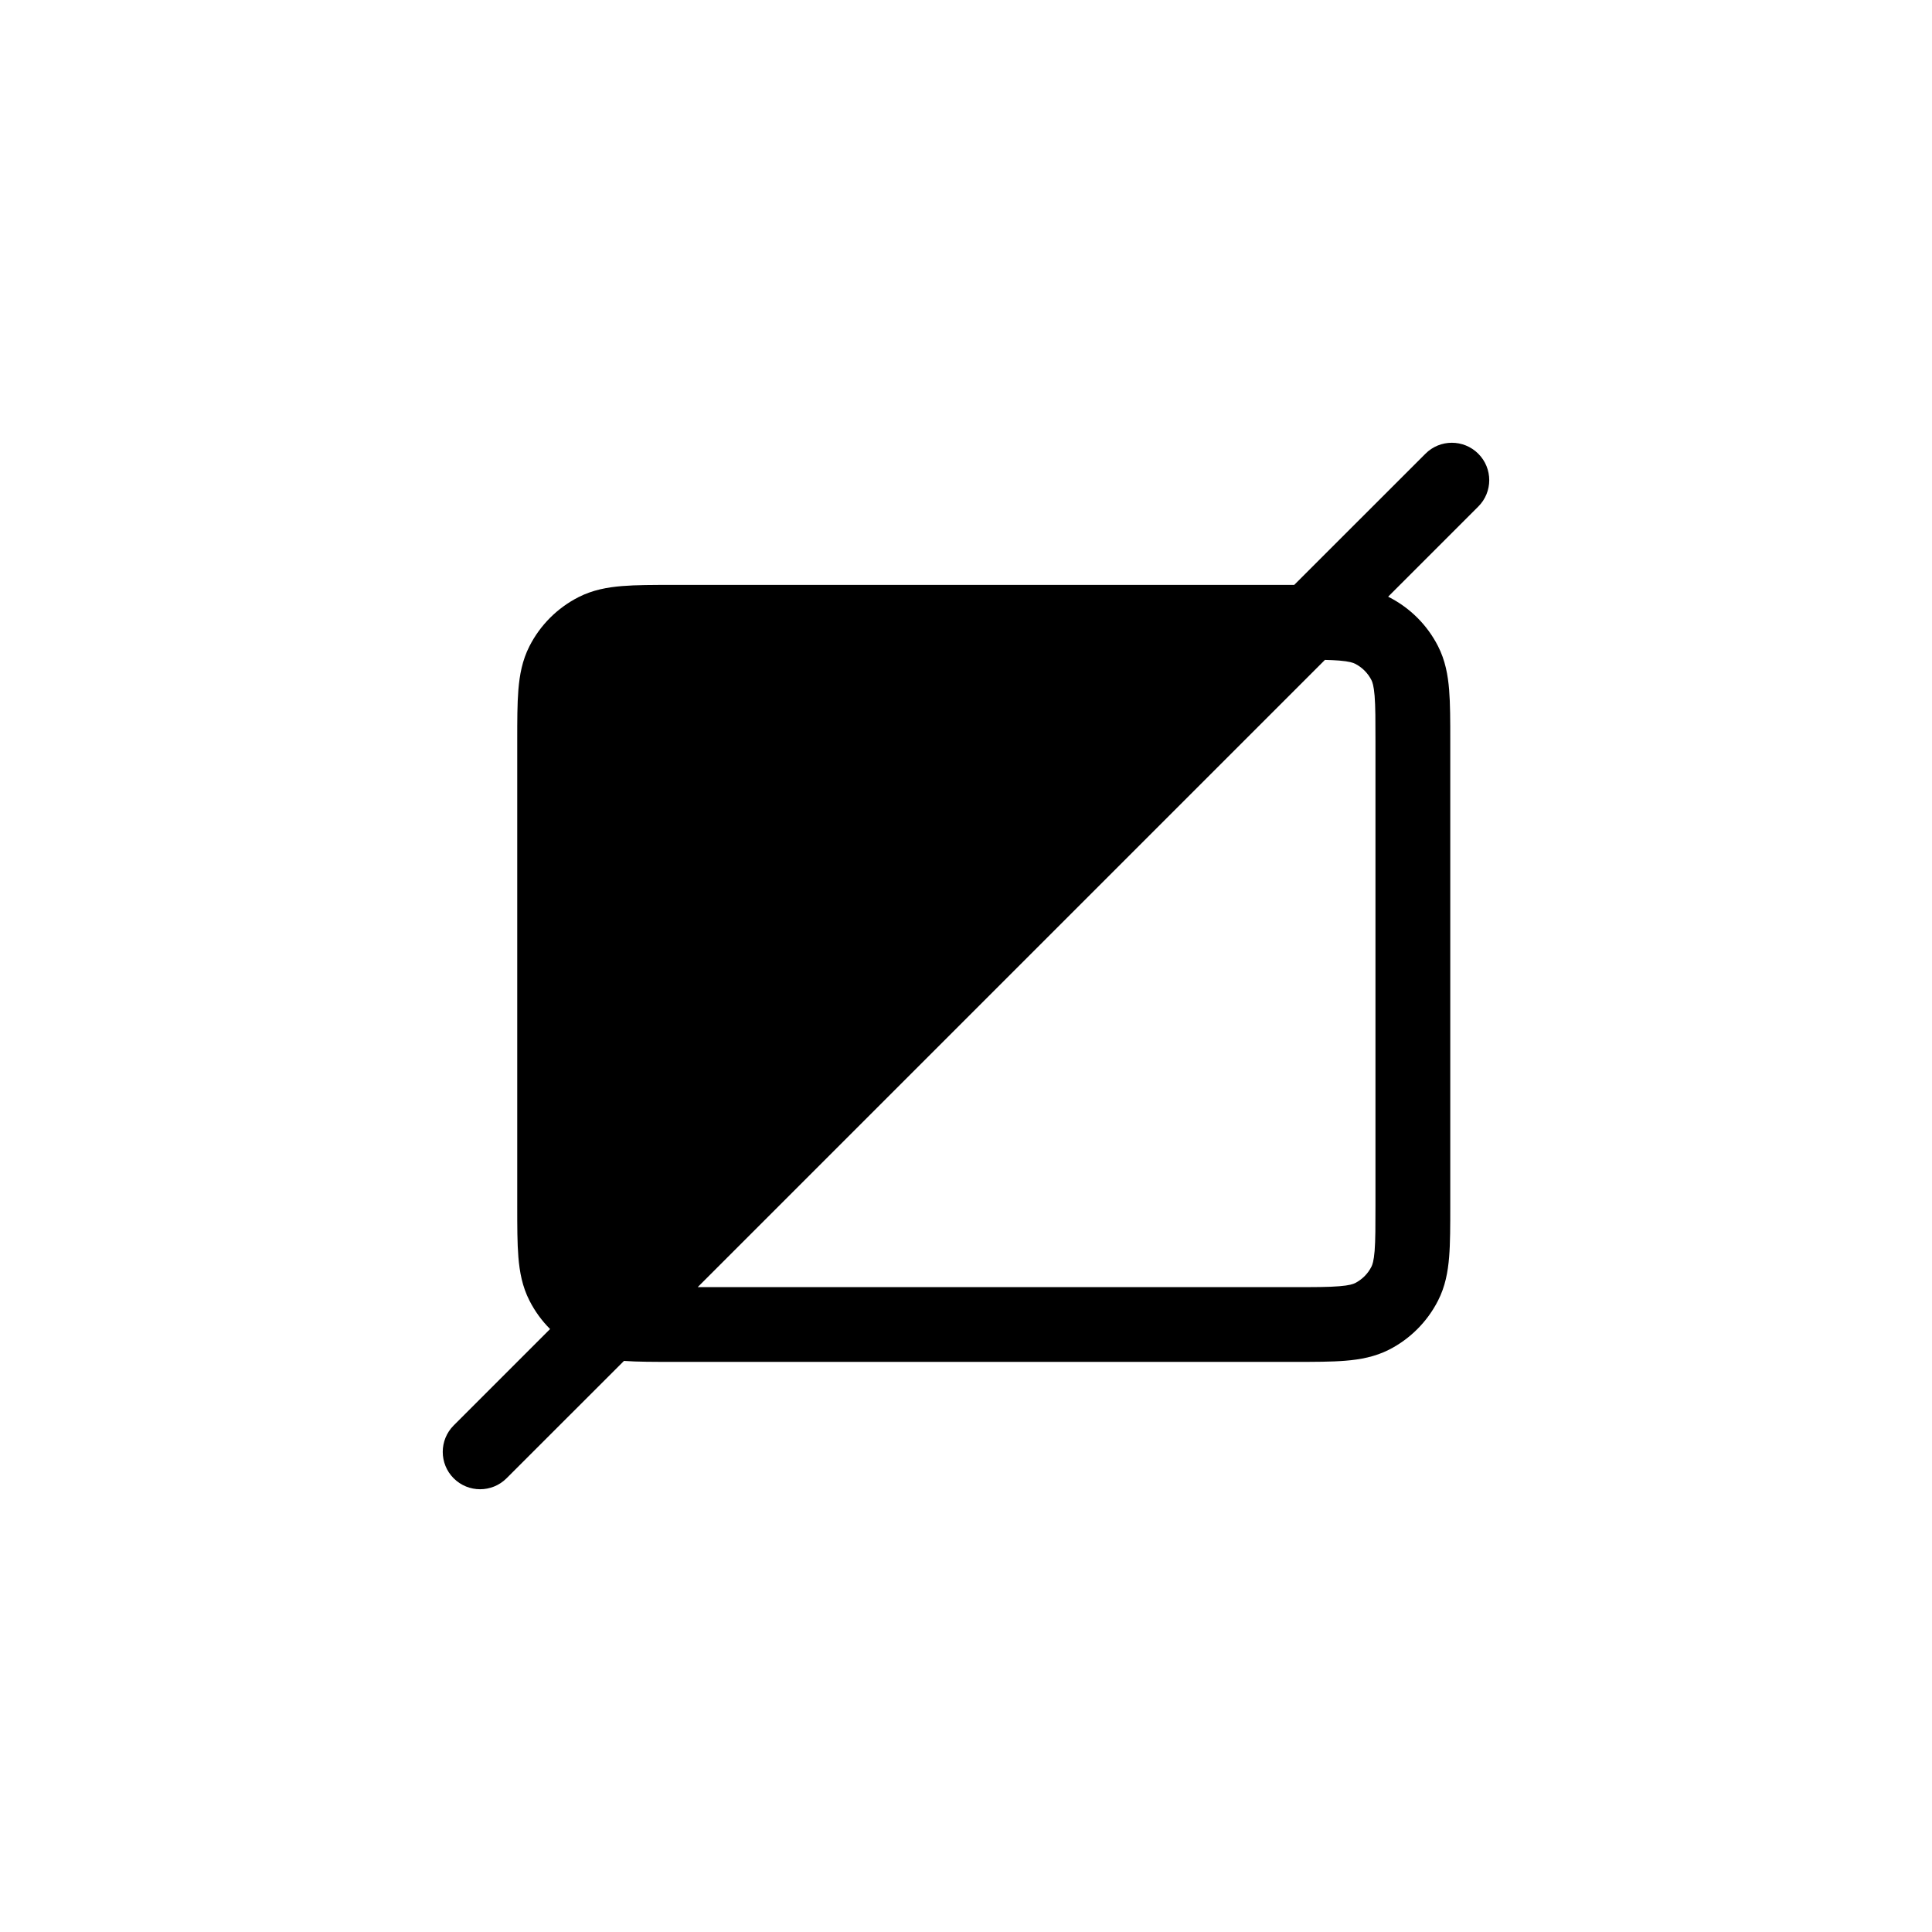 <?xml version="1.0"?>
	<svg xmlns="http://www.w3.org/2000/svg" 
		width="32" 
		height="32" 
		viewbox="0 0 32 32" 
		code="82491" 
		 transform=""
		><path d="M24.485 8.39C24.727 8.149 24.727 7.757 24.485 7.515 24.243 7.273 23.851 7.273 23.61 7.515L21.436 9.688 11.143 9.688C10.817 9.688 10.536 9.688 10.304 9.707 10.059 9.727 9.816 9.771 9.581 9.891 9.232 10.069 8.948 10.353 8.77 10.702 8.65 10.937 8.606 11.18 8.586 11.425 8.567 11.657 8.567 11.938 8.567 12.264V19.981C8.567 20.307 8.567 20.589 8.586 20.821 8.606 21.065 8.65 21.309 8.77 21.543 8.859 21.718 8.974 21.876 9.111 22.013L7.514 23.61C7.273 23.852 7.273 24.244 7.514 24.485 7.756 24.727 8.148 24.727 8.39 24.485L10.335 22.541C10.561 22.557 10.832 22.557 11.143 22.557H21.445C21.771 22.557 22.052 22.557 22.284 22.538 22.529 22.518 22.772 22.474 23.007 22.355 23.356 22.177 23.64 21.892 23.818 21.543 23.938 21.309 23.982 21.065 24.002 20.821 24.021 20.589 24.021 20.307 24.021 19.981V12.264C24.021 11.938 24.021 11.657 24.002 11.425 23.982 11.18 23.938 10.937 23.818 10.702 23.64 10.353 23.356 10.069 23.007 9.891 23.002 9.888 22.997 9.886 22.992 9.883L24.485 8.39ZM20.198 10.927H11.167C10.81 10.927 10.58 10.927 10.405 10.941 10.236 10.955 10.174 10.978 10.143 10.994 10.027 11.053 9.932 11.148 9.873 11.264 9.857 11.295 9.834 11.357 9.82 11.526 9.806 11.701 9.805 11.931 9.805 12.288V19.957C9.805 20.314 9.806 20.544 9.82 20.72 9.834 20.888 9.857 20.95 9.873 20.981 9.903 21.039 9.941 21.092 9.987 21.138L20.198 10.927ZM11.556 21.319L21.945 10.93C22.036 10.932 22.114 10.936 22.183 10.941 22.352 10.955 22.414 10.978 22.445 10.994 22.561 11.053 22.656 11.148 22.715 11.264 22.731 11.295 22.754 11.357 22.768 11.526 22.782 11.701 22.782 11.931 22.782 12.288V19.957C22.782 20.314 22.782 20.544 22.768 20.72 22.754 20.888 22.731 20.95 22.715 20.981 22.656 21.098 22.561 21.192 22.445 21.252 22.414 21.267 22.352 21.291 22.183 21.304 22.008 21.319 21.778 21.319 21.421 21.319H11.556Z"/>
	</svg>
	